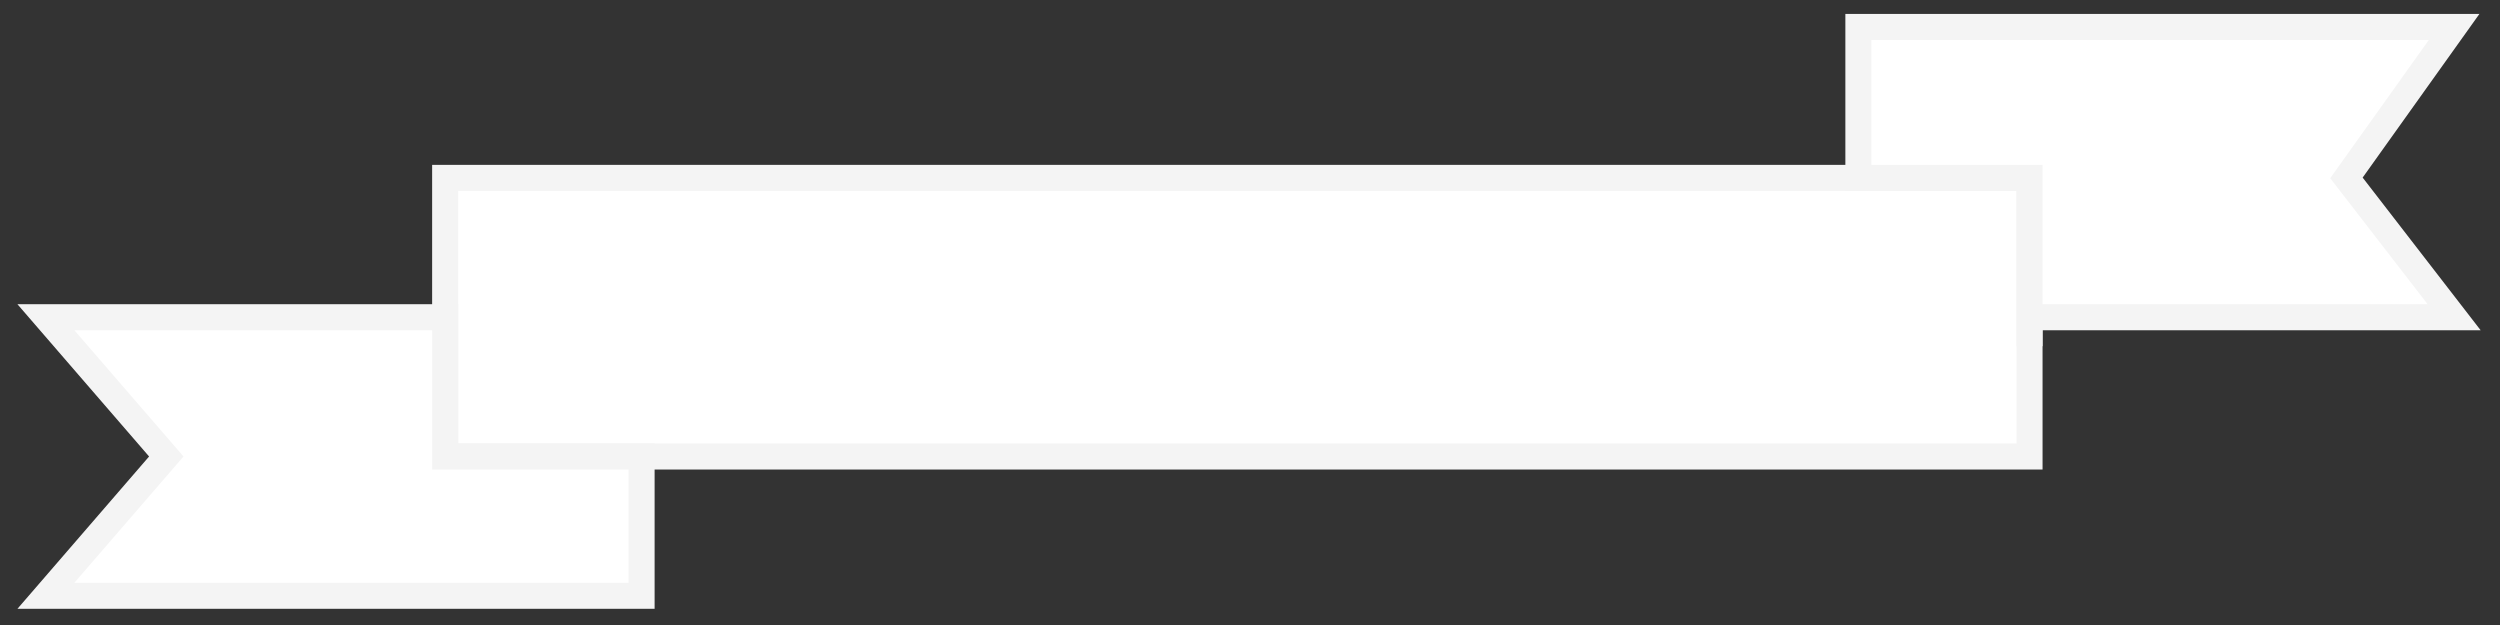 <?xml version="1.0" encoding="utf-8"?>
<!-- Generator: Adobe Illustrator 16.0.0, SVG Export Plug-In . SVG Version: 6.00 Build 0)  -->
<!DOCTYPE svg PUBLIC "-//W3C//DTD SVG 1.1//EN" "http://www.w3.org/Graphics/SVG/1.1/DTD/svg11.dtd">
<svg version="1.1" id="Layer_1" xmlns="http://www.w3.org/2000/svg" xmlns:xlink="http://www.w3.org/1999/xlink" x="0px" y="0px"
	 width="96px" height="24px" viewBox="0 0 96 24" enable-background="new 0 0 96 24" xml:space="preserve">
<rect x="0" y="0" width="96" height="24" fill="#333333" stroke="none"/>
<g>
	<g>
		<rect x="17.094" y="6.831" fill="#FFFFFF" stroke="#f4f4f4" stroke-miterlimit="10" width="60.84" height="10.699"/>
		<polygon fill="#FFFFFF" stroke="#f4f4f4" stroke-miterlimit="10" points="71.362,6.831 71.362,1.036 94.238,1.036 90.103,6.831 
			94.238,12.181 77.934,12.181 77.934,13.295 77.934,6.831 		"/>
	</g>
	<polygon fill="#FFFFFF" stroke="#f4f4f4" stroke-miterlimit="10" points="24.637,17.529 24.637,22.879 1.762,22.879 6.386,17.529 
		1.762,12.181 17.094,12.181 17.094,17.529 	"/>
	<path fill="#FFFFFF" d="M41.43,24.885"/>
</g>
</svg>
